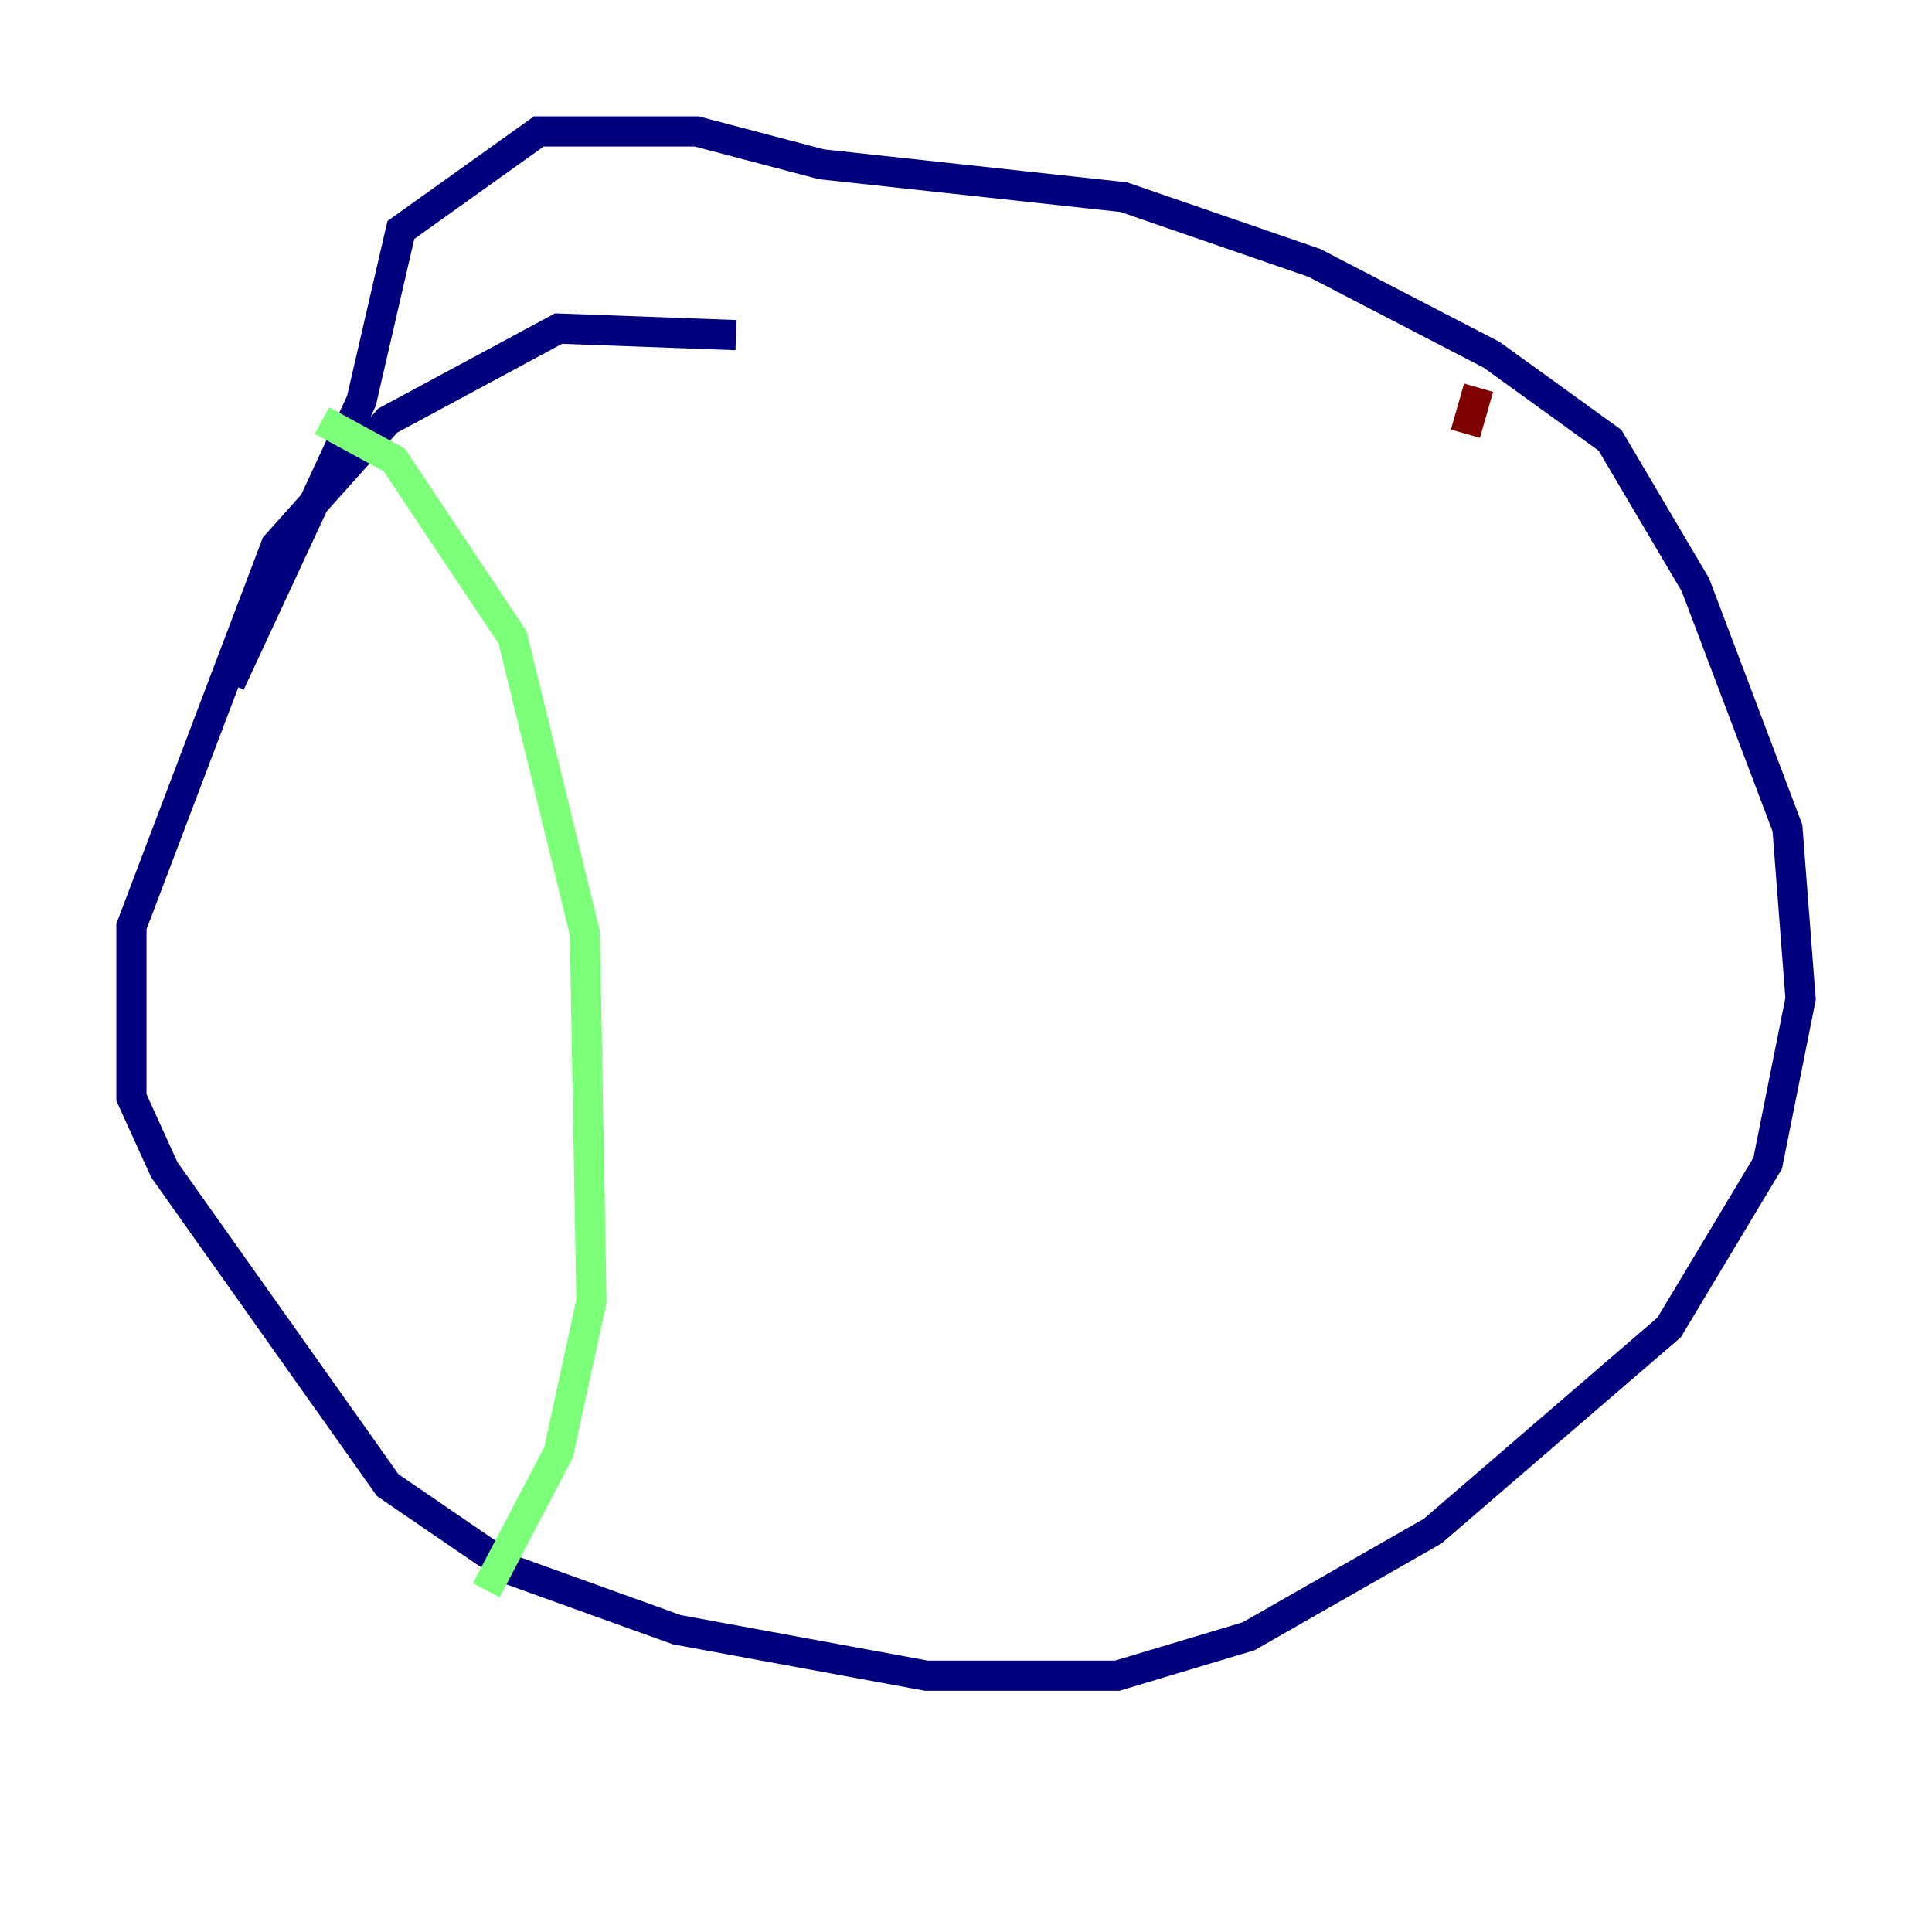 <?xml version="1.0" encoding="utf-8" ?>
<svg baseProfile="tiny" height="128" version="1.2" viewBox="0,0,128,128" width="128" xmlns="http://www.w3.org/2000/svg" xmlns:ev="http://www.w3.org/2001/xml-events" xmlns:xlink="http://www.w3.org/1999/xlink"><defs /><polyline fill="none" points="48.762,22.204 37.007,21.769 25.687,27.864 18.286,36.136 8.707,61.388 8.707,72.707 10.884,77.497 25.687,98.395 33.959,104.054 44.843,107.973 61.388,111.02 74.014,111.02 82.721,108.408 94.912,101.442 110.585,87.946 117.116,77.061 119.293,66.177 118.422,54.857 112.326,38.748 106.667,29.17 98.83,23.51 87.075,17.415 74.449,13.061 54.422,10.884 46.15,8.707 35.701,8.707 26.558,15.238 23.946,26.558 15.238,45.279" stroke="#00007f" stroke-width="2" /><polyline fill="none" points="21.333,27.864 26.122,30.476 33.959,42.231 38.748,61.823 39.184,86.204 37.007,96.218 32.218,105.361" stroke="#7cff79" stroke-width="2" /><polyline fill="none" points="97.959,25.687 97.088,28.735" stroke="#7f0000" stroke-width="2" /></svg>